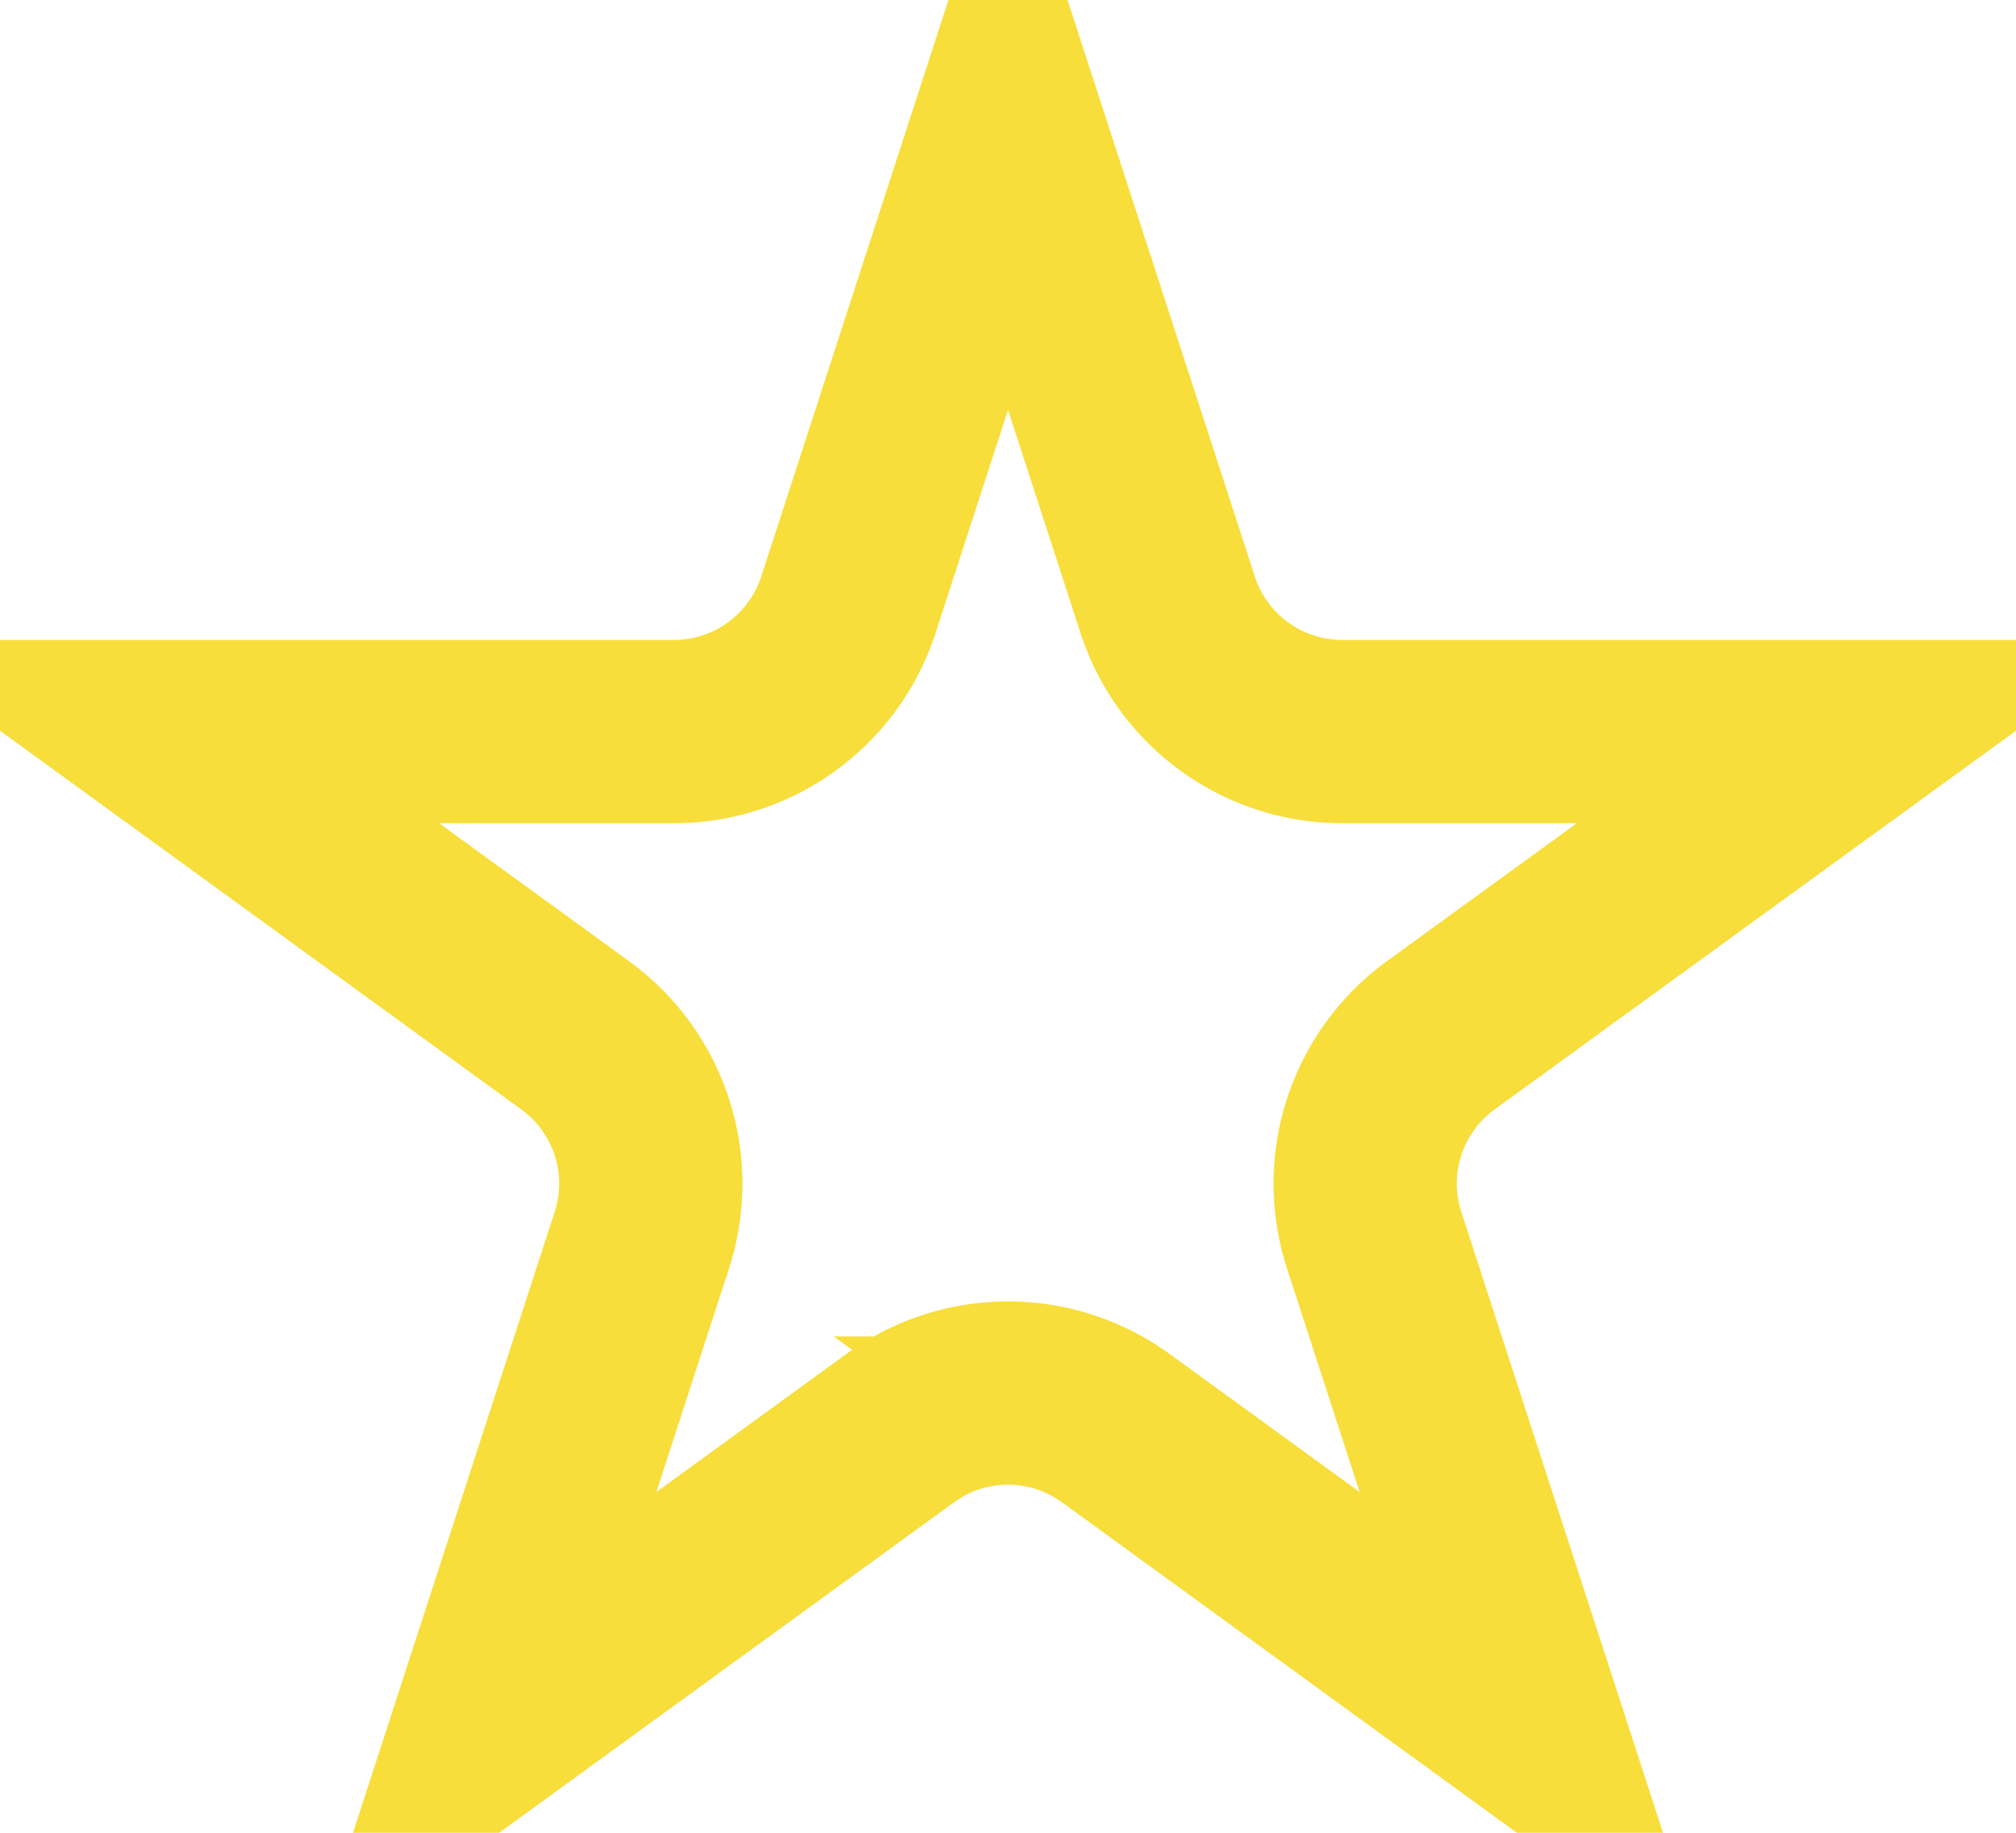 <svg width="22" height="20" fill="none" xmlns="http://www.w3.org/2000/svg"><path d="M11 1.236l1.743 5.365a2 2 0 001.902 1.382h5.641l-4.564 3.315a2 2 0 00-.726 2.236l1.743 5.365-4.563-3.315a2 2 0 00-2.352 0l-4.563 3.315 1.743-5.365a2 2 0 00-.727-2.236L1.714 7.983h5.64A2 2 0 009.258 6.6L11 1.236z" stroke="#F7DE3B" stroke-width="2"/></svg>